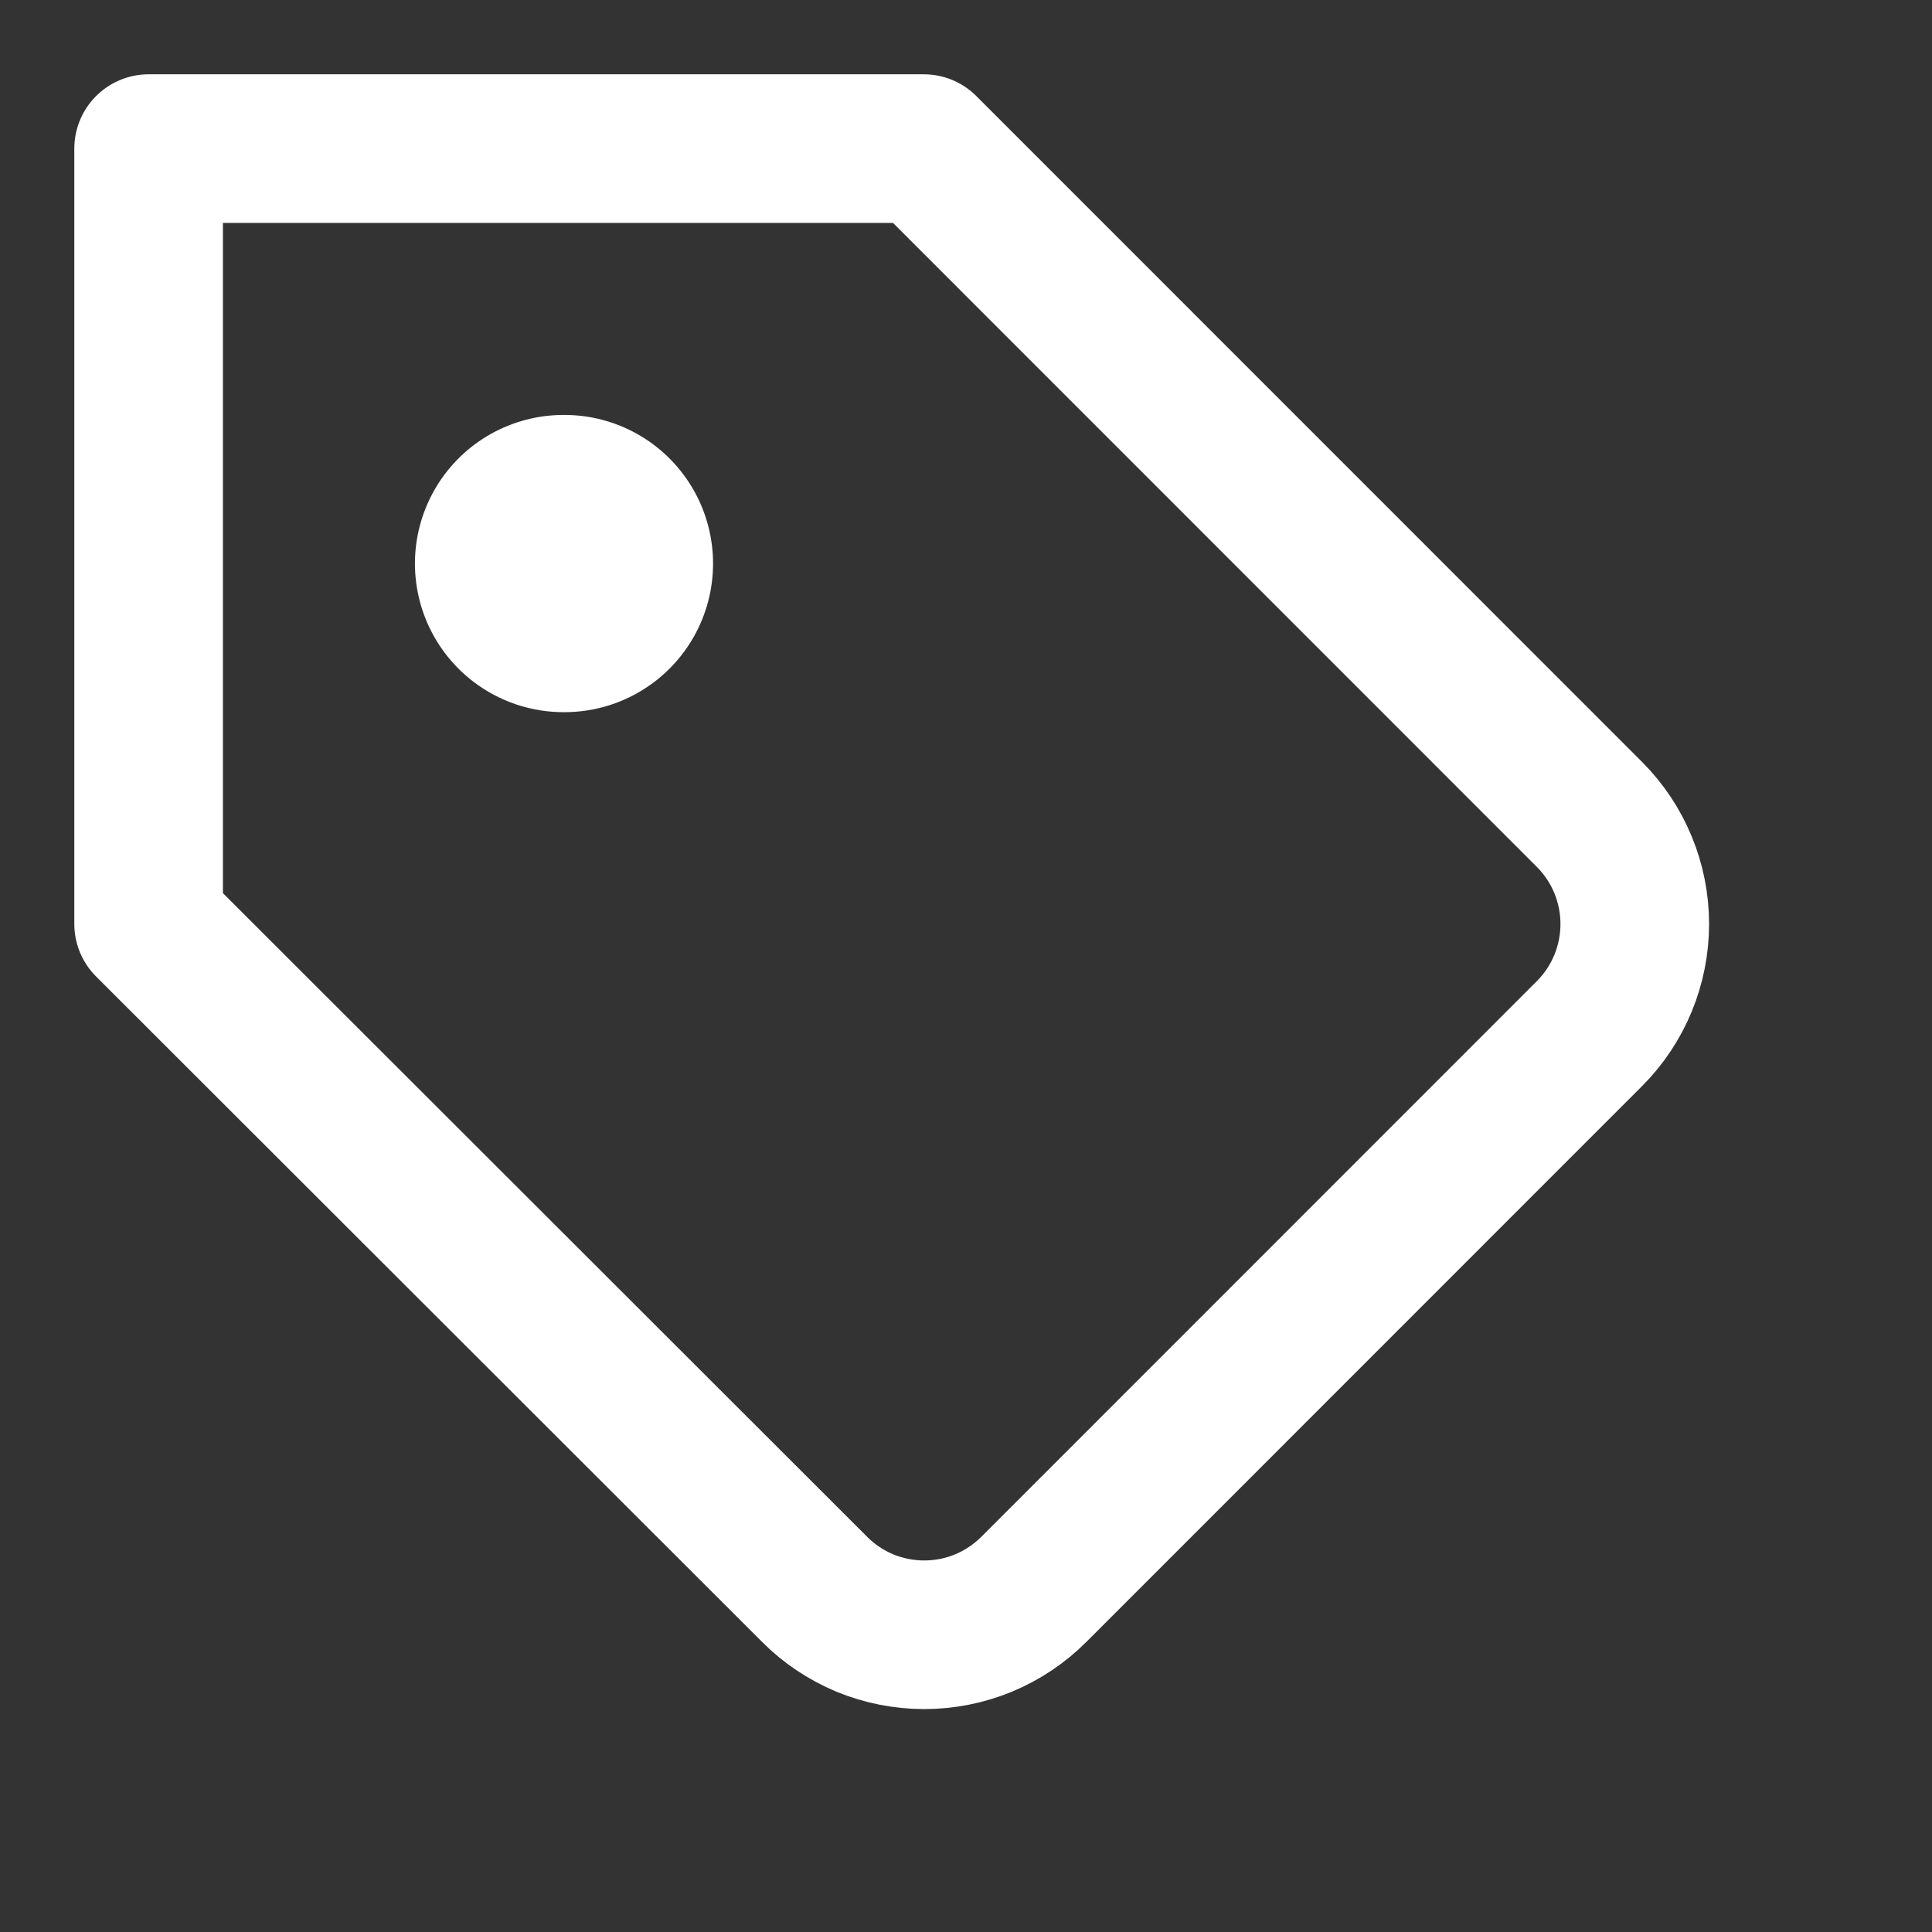 <svg width="13" height="13" viewBox="0 0 13 13" fill="none" xmlns="http://www.w3.org/2000/svg">
<rect x="0" y="0" width="13" height="13" fill="#333333" stroke="none"/>
<g clip-path="url(#clip0_1_3750)">
<path d="M10.697 6.953L6.957 10.694C6.86 10.791 6.745 10.868 6.618 10.921C6.492 10.973 6.356 11 6.219 11C6.082 11 5.946 10.973 5.819 10.921C5.693 10.868 5.577 10.791 5.481 10.694L1 6.217V1H6.216L10.697 5.482C10.891 5.677 11 5.942 11 6.217C11 6.493 10.891 6.758 10.697 6.953Z" stroke="white" stroke-linecap="round" stroke-linejoin="round"/>
<path d="M3.792 3.792H3.798" stroke="white" stroke-width="2" stroke-linecap="round" stroke-linejoin="round"/>
</g>
<defs>
<clipPath id="clip0_1_3750">
<rect width="13" height="13" fill="white"/>
</clipPath>
</defs>
</svg>

